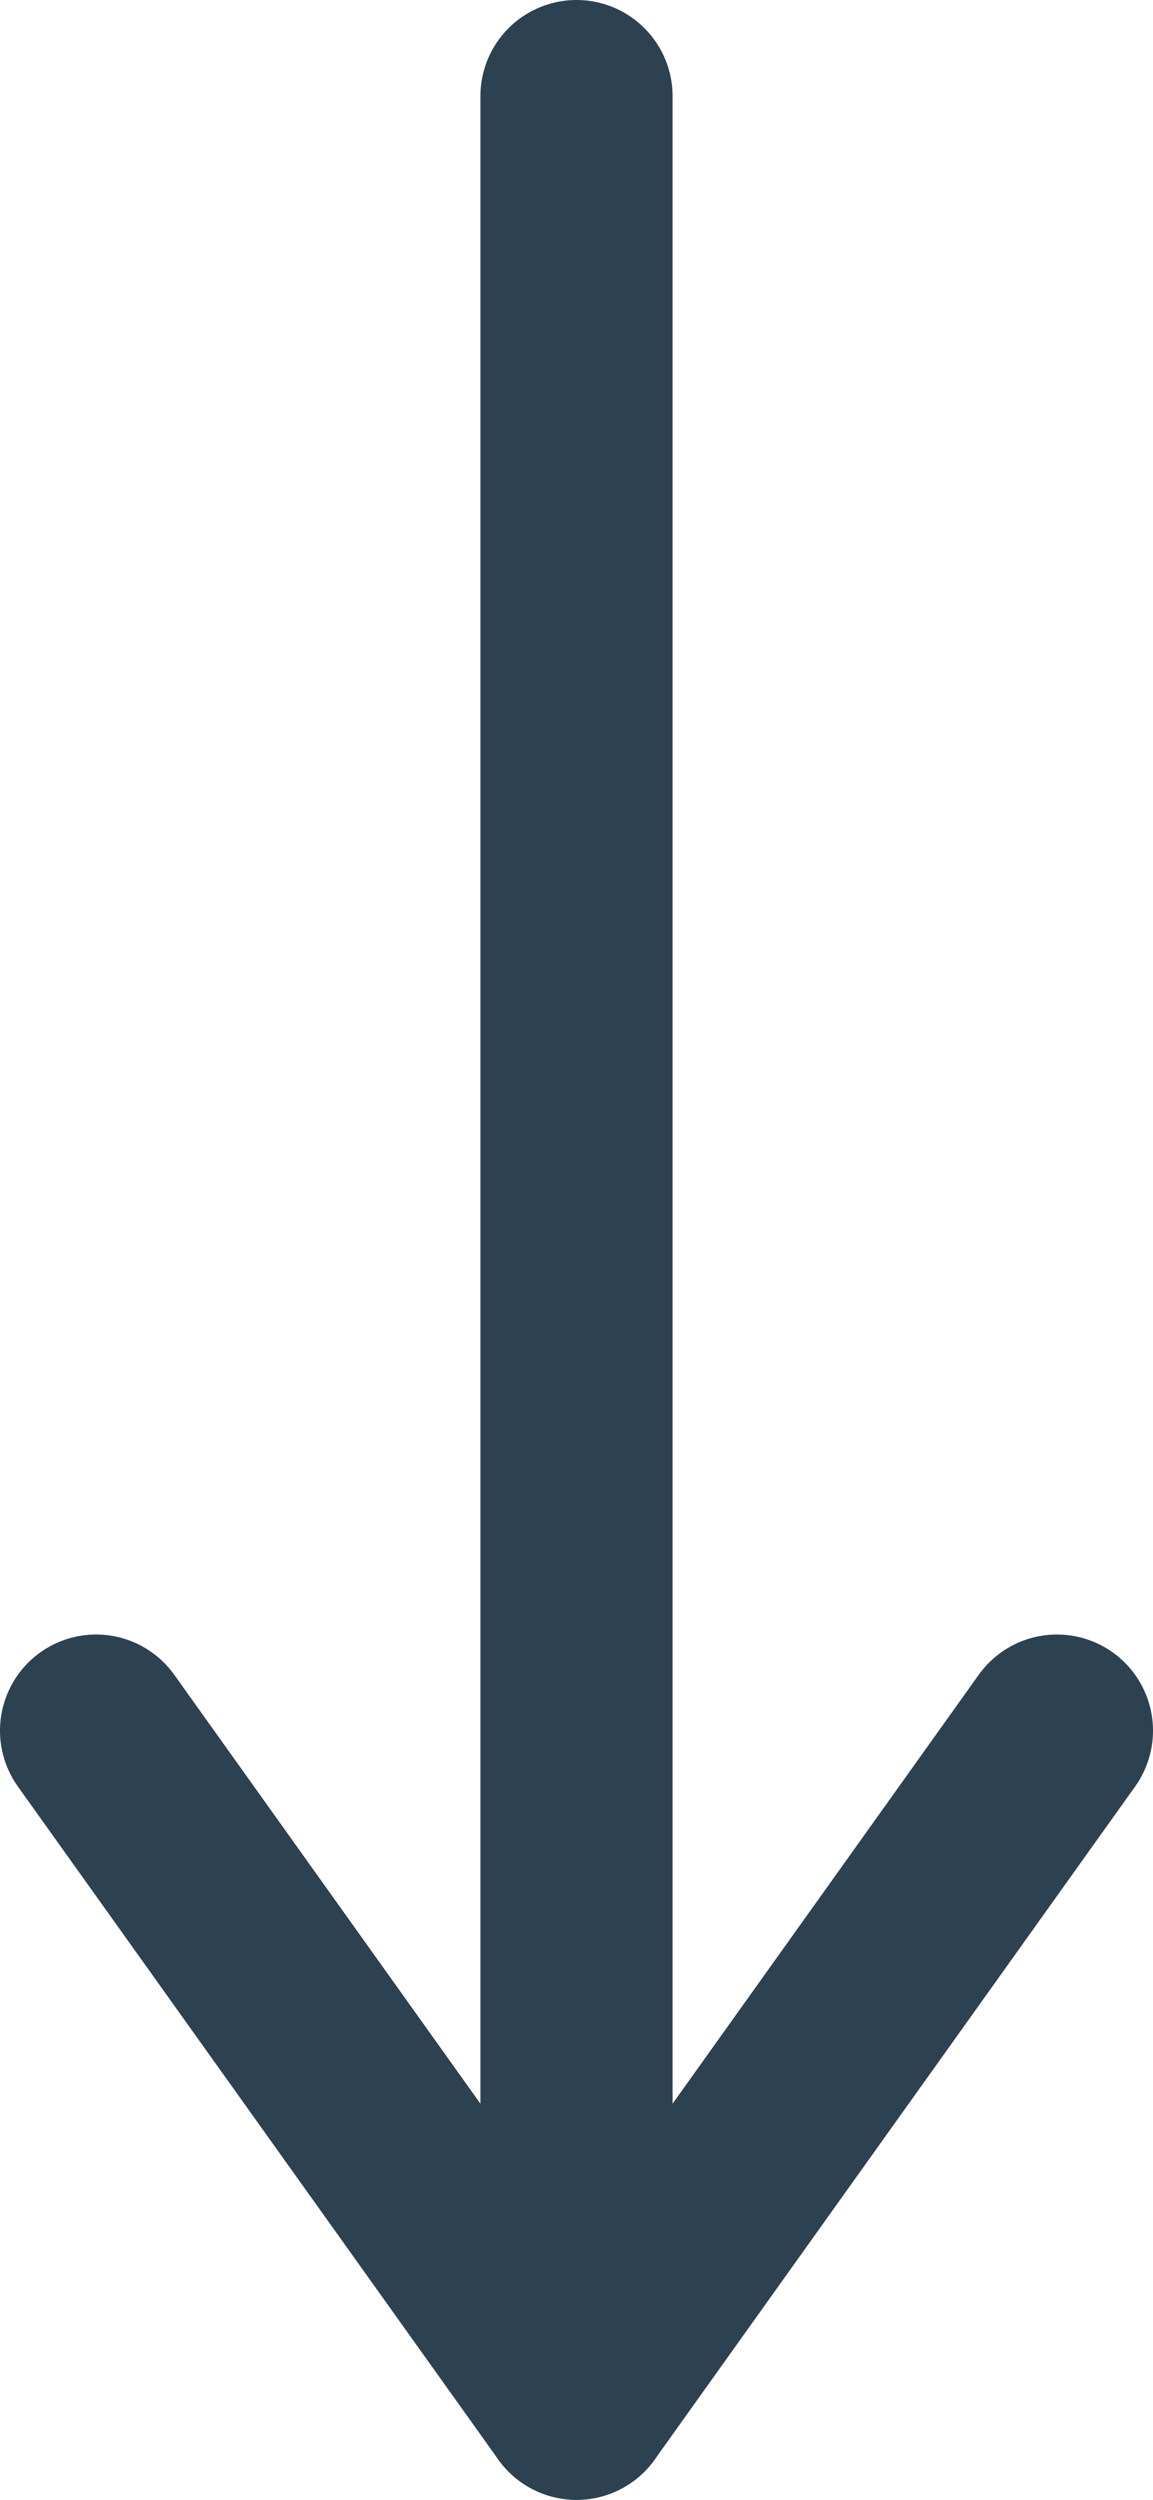 <svg id="Layer_1" data-name="Layer 1" xmlns="http://www.w3.org/2000/svg" viewBox="0 0 12 26"><defs><style>.cls-1{fill:none;stroke:#2c4251;stroke-linecap:round;stroke-miterlimit:10;stroke-width:2px;}</style></defs><title>downarrow</title><line class="cls-1" x1="6" y1="1" x2="6" y2="24.5"/><line class="cls-1" x1="1" y1="18" x2="6" y2="25"/><line class="cls-1" x1="11" y1="18" x2="6" y2="25"/></svg>